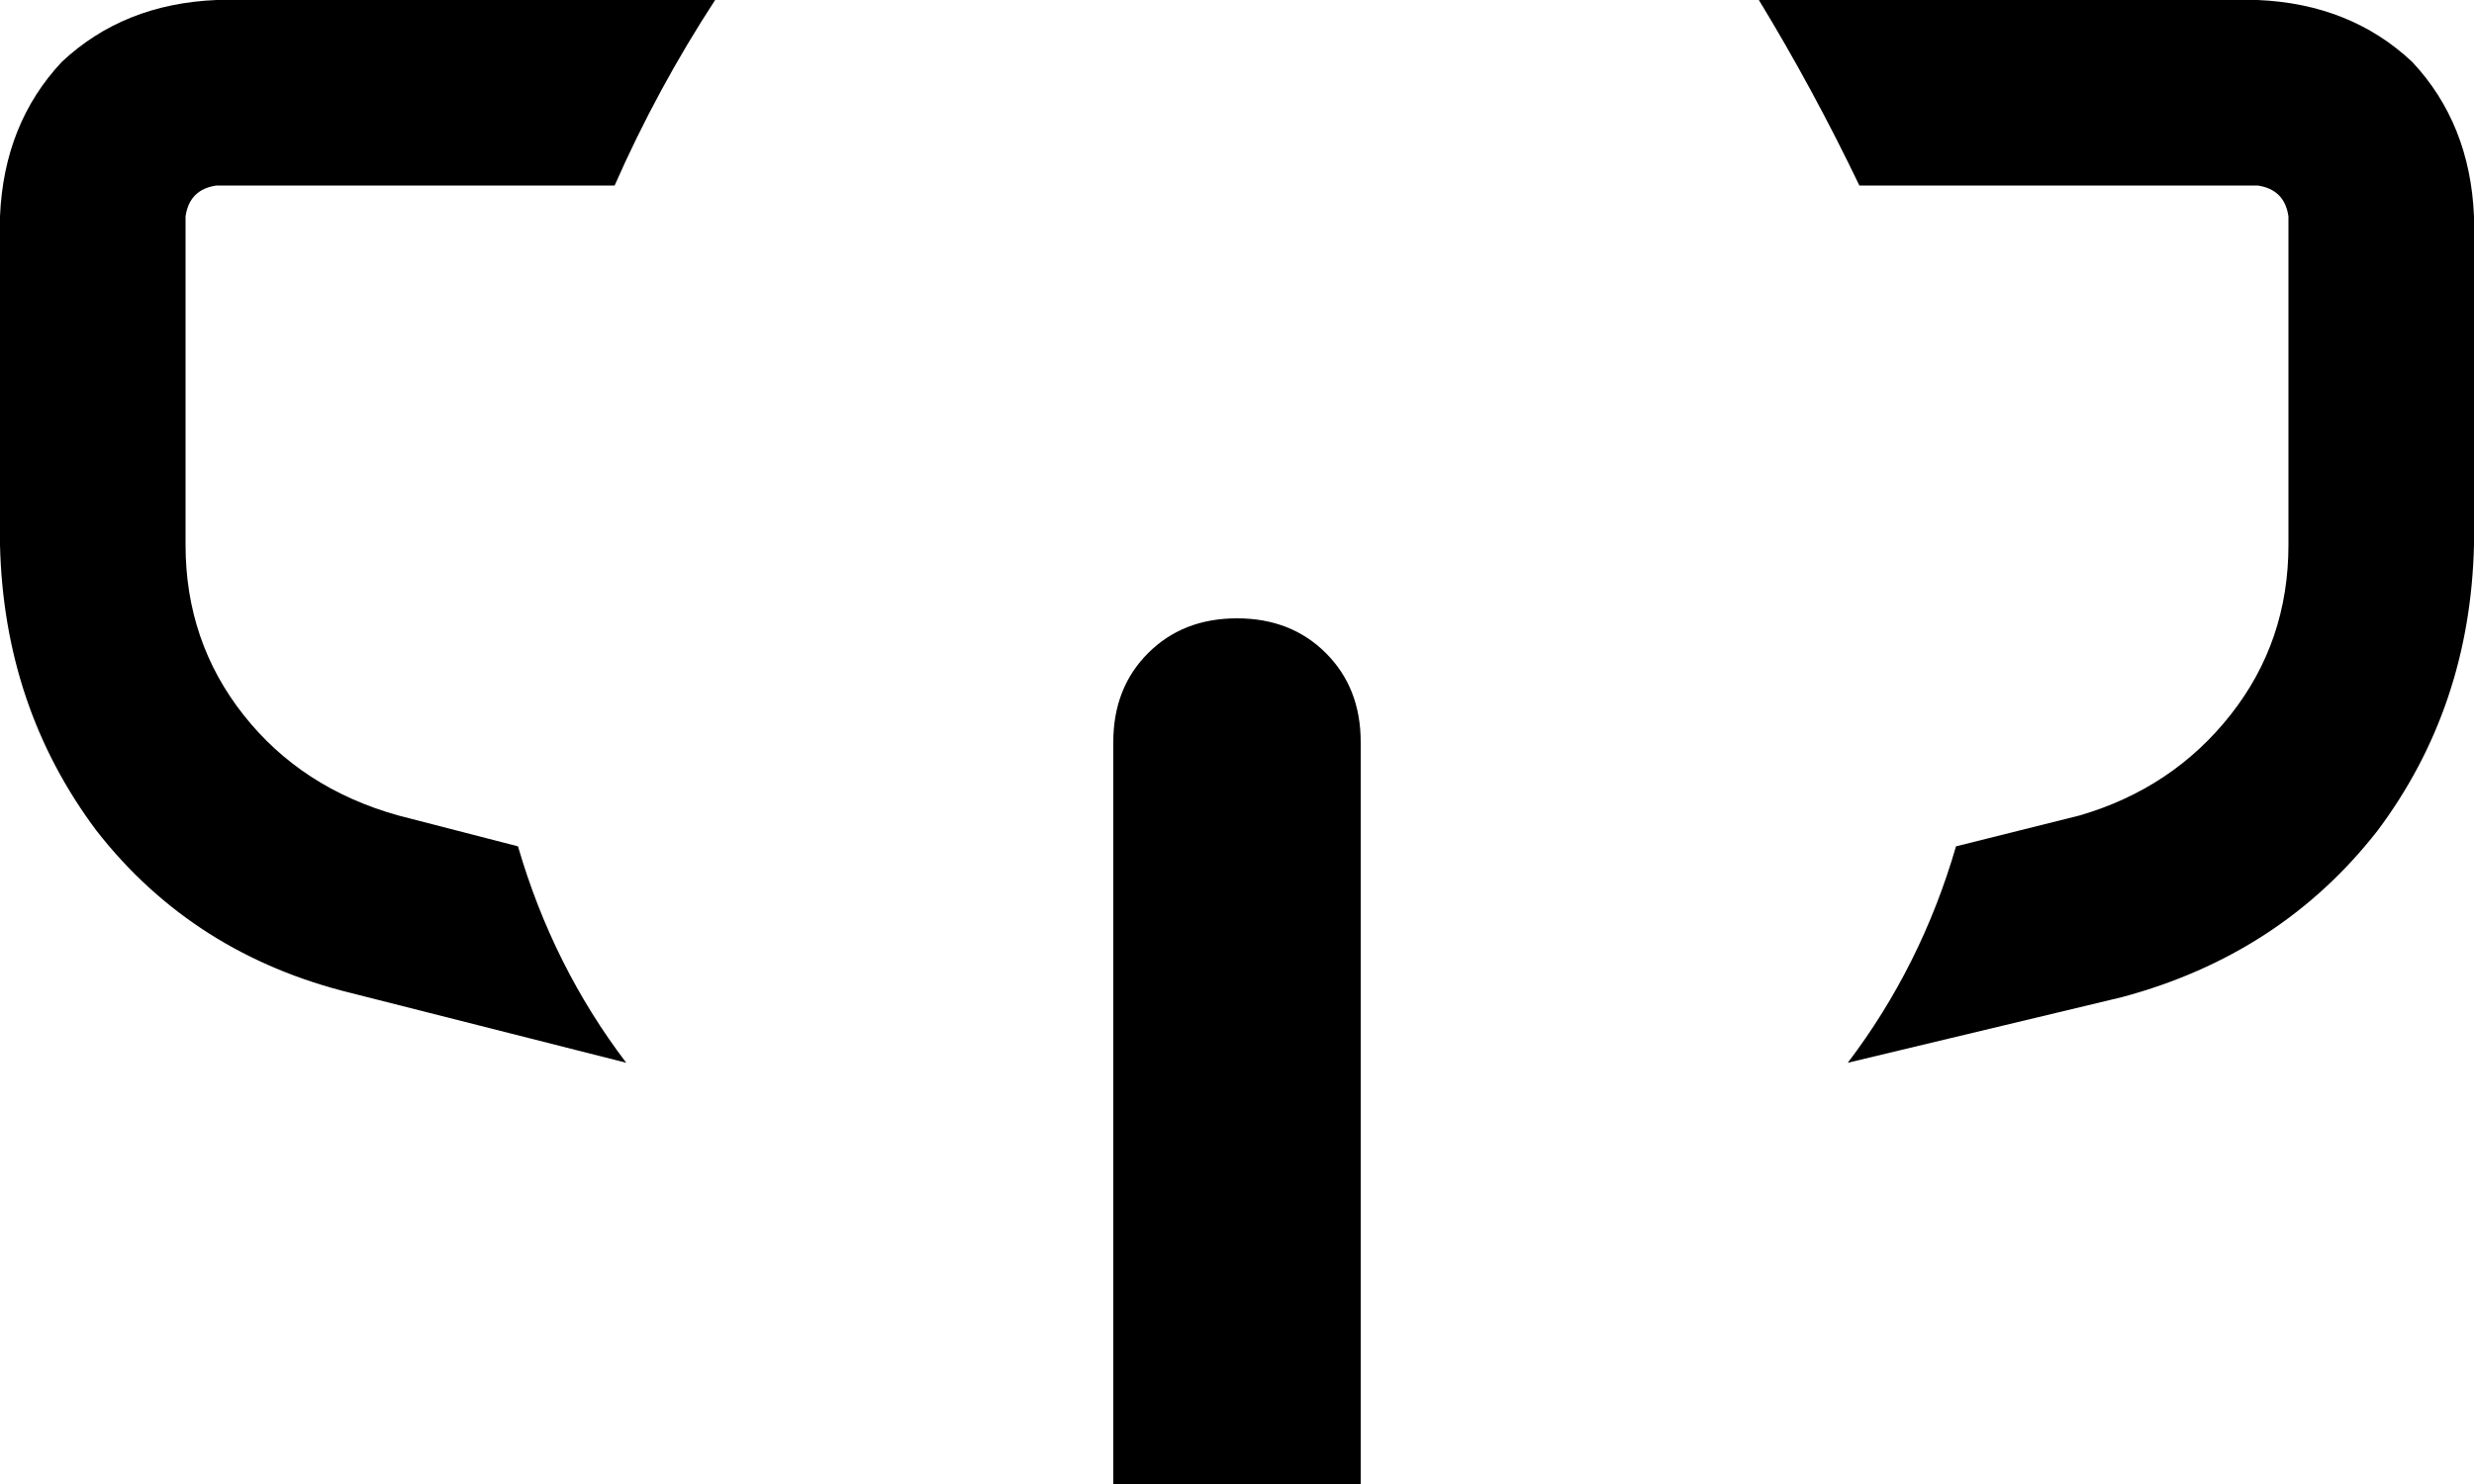 <svg xmlns="http://www.w3.org/2000/svg" viewBox="0 0 640 384">
    <path d="M 455 0 Q 469 23 481 48 L 584 48 Q 591 49 592 56 L 592 141 Q 592 166 577 185 Q 562 204 538 211 L 506 219 Q 497 250 478 275 L 549 258 Q 590 247 615 215 Q 639 183 640 141 L 640 56 Q 639 32 624 16 Q 608 1 584 0 L 455 0 L 455 0 Z M 162 275 Q 143 250 134 219 L 103 211 Q 78 204 63 185 Q 48 166 48 141 L 48 56 Q 49 49 56 48 L 159 48 Q 170 23 185 0 L 56 0 Q 32 1 16 16 Q 1 32 0 56 L 0 141 Q 1 183 25 215 Q 50 247 91 257 L 162 275 L 162 275 Z M 320 160 Q 306 160 297 169 L 297 169 Q 288 178 288 192 L 288 384 L 352 384 L 352 192 Q 352 178 343 169 Q 334 160 320 160 L 320 160 Z"/>
</svg>

